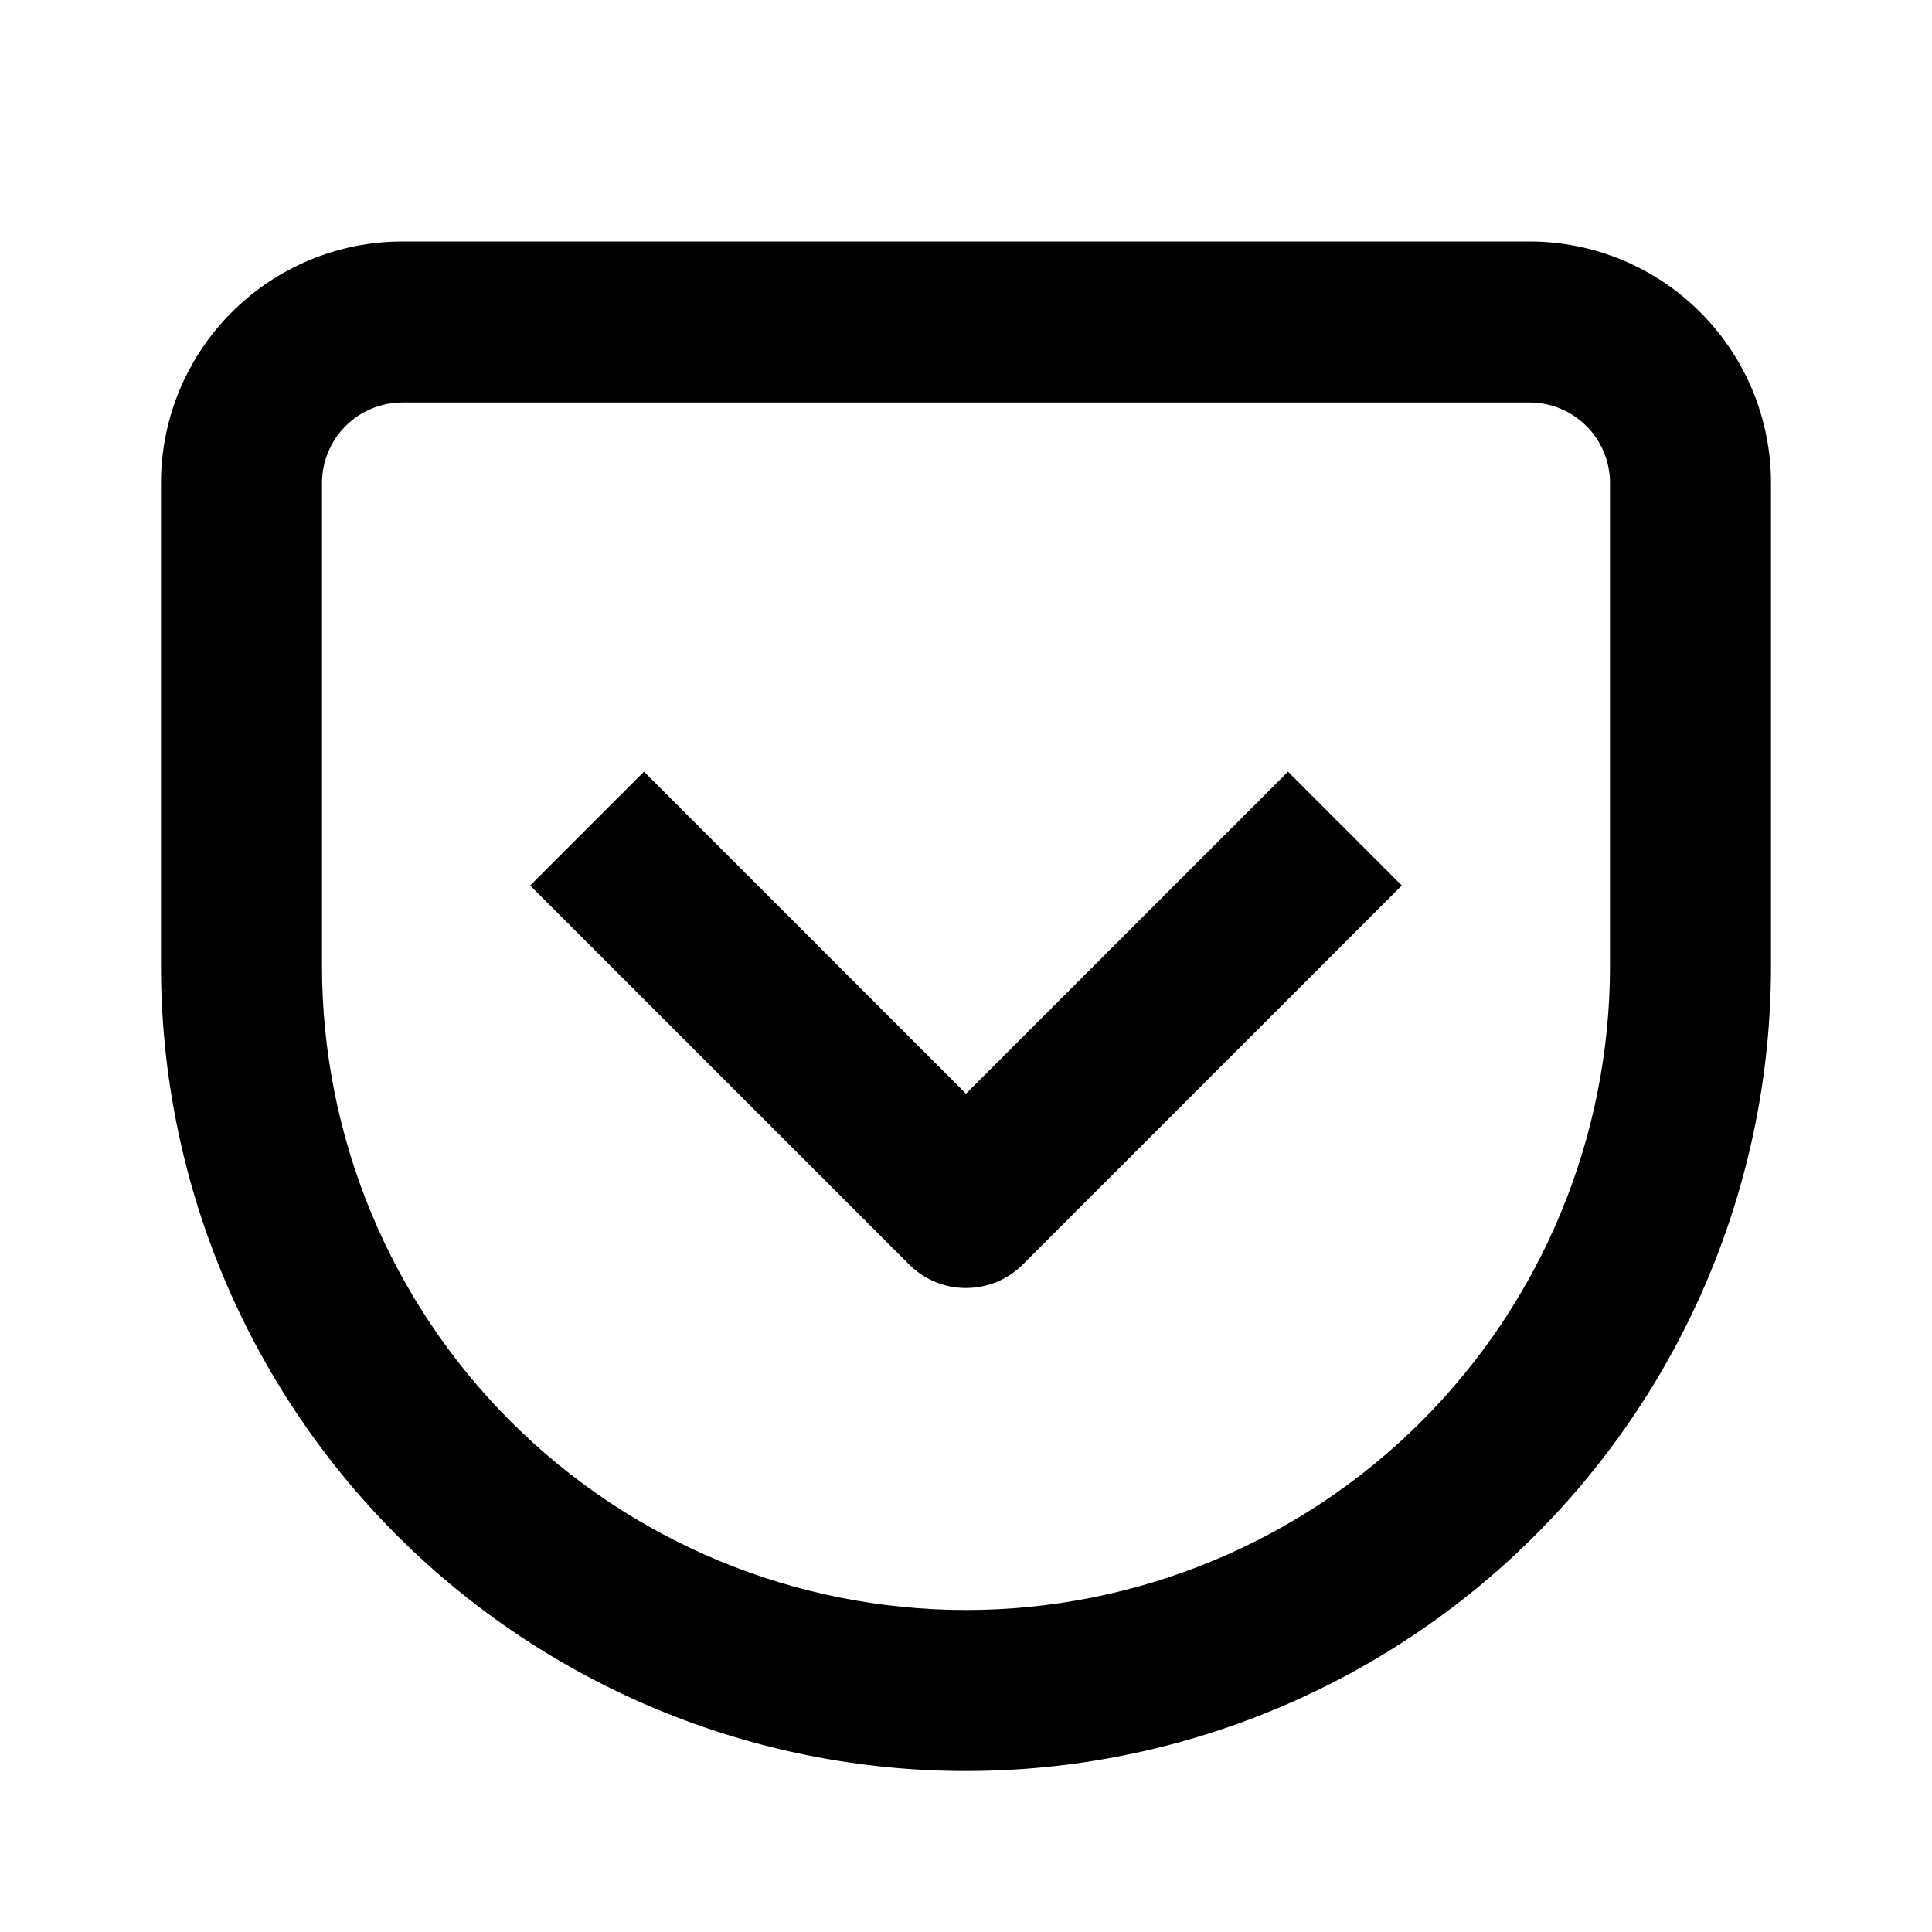 <svg width="24" height="24" viewBox="0 0 24 24" fill="none" xmlns="http://www.w3.org/2000/svg">
<path fill-rule="evenodd" clip-rule="evenodd" d="M5 5C4.735 5 4.48 5.105 4.293 5.293C4.105 5.48 4 5.735 4 6V12C4 14.122 4.843 16.157 6.343 17.657C7.843 19.157 9.878 20 12 20C14.122 20 16.157 19.157 17.657 17.657C19.157 16.157 20 14.122 20 12V6C20 5.735 19.895 5.48 19.707 5.293C19.52 5.105 19.265 5 19 5H5ZM2.879 3.879C3.441 3.316 4.204 3 5 3H19C19.796 3 20.559 3.316 21.121 3.879C21.684 4.441 22 5.204 22 6V12C22 14.652 20.946 17.196 19.071 19.071C17.196 20.946 14.652 22 12 22C9.348 22 6.804 20.946 4.929 19.071C3.054 17.196 2 14.652 2 12V6C2 5.204 2.316 4.441 2.879 3.879ZM8 9.586L12 13.586L16 9.586L17.414 11L12.707 15.707C12.317 16.098 11.683 16.098 11.293 15.707L6.586 11L8 9.586Z" fill="black"/>
</svg>
